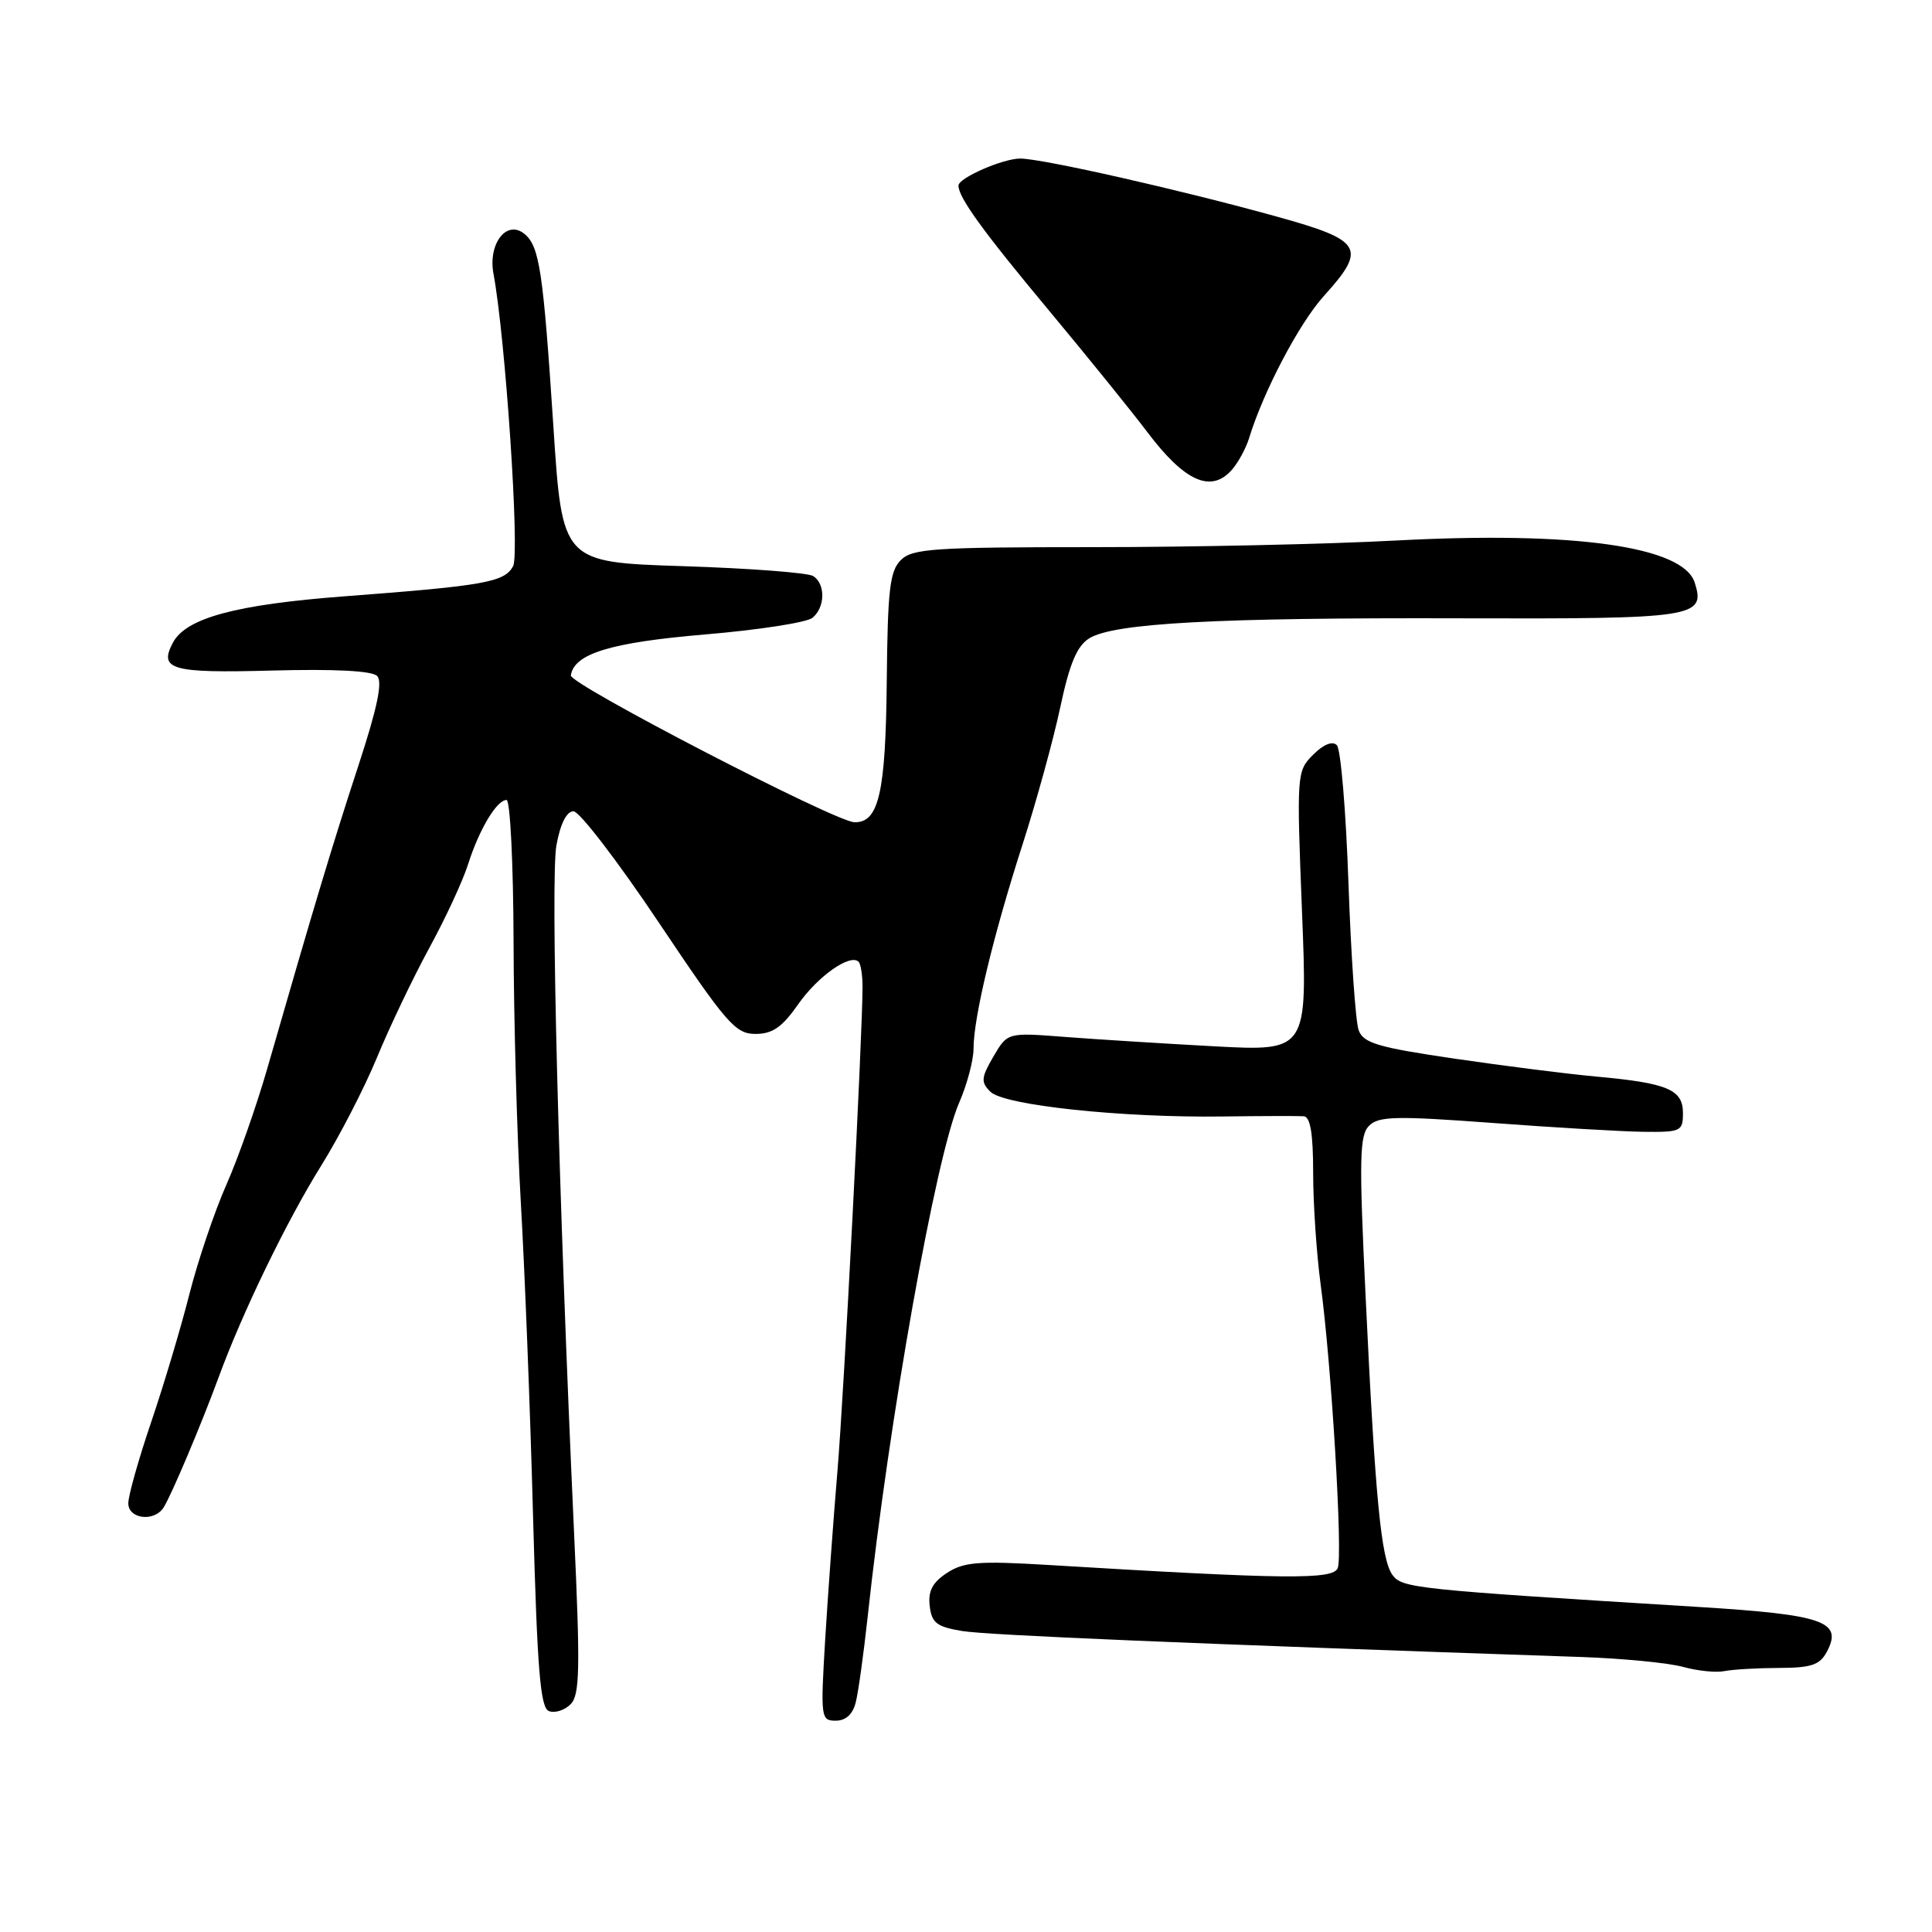 <?xml version="1.0" encoding="UTF-8" standalone="no"?>
<!DOCTYPE svg PUBLIC "-//W3C//DTD SVG 1.1//EN" "http://www.w3.org/Graphics/SVG/1.1/DTD/svg11.dtd" >
<svg xmlns="http://www.w3.org/2000/svg" xmlns:xlink="http://www.w3.org/1999/xlink" version="1.1" viewBox="0 0 256 256">
 <g >
 <path fill="currentColor"
d=" M 113.39 225.57 C 113.73 224.24 114.43 219.18 114.96 214.32 C 117.79 188.07 124.00 153.22 127.09 146.12 C 128.14 143.72 129.00 140.48 129.00 138.93 C 129.00 134.84 131.60 124.00 135.46 112.00 C 137.32 106.22 139.58 98.00 140.49 93.72 C 141.72 87.94 142.70 85.60 144.32 84.59 C 147.56 82.56 161.15 81.83 193.62 81.93 C 224.65 82.02 226.03 81.81 224.56 77.20 C 223.04 72.40 208.63 70.37 185.00 71.62 C 175.93 72.11 157.83 72.50 144.79 72.50 C 123.71 72.50 120.88 72.69 119.36 74.22 C 117.90 75.67 117.62 78.16 117.50 90.22 C 117.36 105.04 116.45 109.04 113.21 108.95 C 110.67 108.89 75.48 90.66 75.64 89.50 C 76.06 86.61 80.91 85.13 93.41 84.07 C 100.52 83.47 106.93 82.48 107.66 81.86 C 109.35 80.47 109.40 77.37 107.75 76.33 C 107.06 75.89 99.30 75.30 90.50 75.02 C 74.50 74.50 74.50 74.50 73.33 56.56 C 71.97 35.90 71.49 32.65 69.50 31.00 C 67.15 29.05 64.64 32.28 65.39 36.28 C 66.97 44.73 68.89 73.33 67.99 75.02 C 66.85 77.14 64.24 77.61 45.71 79.01 C 31.28 80.10 24.67 81.88 22.92 85.14 C 21.00 88.74 22.68 89.21 36.07 88.85 C 44.29 88.63 49.28 88.88 49.97 89.57 C 50.73 90.33 49.99 93.82 47.45 101.57 C 44.08 111.85 41.63 120.00 35.44 141.50 C 34.02 146.45 31.57 153.43 29.99 157.00 C 28.41 160.57 26.21 167.10 25.09 171.50 C 23.98 175.90 21.70 183.52 20.03 188.44 C 18.36 193.35 17.00 198.19 17.00 199.19 C 17.00 201.28 20.44 201.70 21.68 199.75 C 22.72 198.10 26.66 188.78 28.97 182.50 C 32.11 173.92 37.99 161.79 42.55 154.47 C 44.96 150.61 48.29 144.15 49.95 140.13 C 51.61 136.10 54.72 129.59 56.86 125.65 C 59.01 121.72 61.34 116.70 62.03 114.50 C 63.49 109.90 65.83 106.00 67.12 106.00 C 67.60 106.00 68.02 114.44 68.05 124.75 C 68.07 135.06 68.51 150.70 69.02 159.50 C 69.53 168.30 70.26 186.90 70.63 200.84 C 71.19 221.34 71.59 226.29 72.74 226.73 C 73.52 227.03 74.81 226.62 75.60 225.83 C 76.83 224.60 76.90 221.23 76.06 202.94 C 74.00 157.88 72.93 116.33 73.73 112.00 C 74.25 109.14 75.08 107.50 75.99 107.50 C 76.78 107.50 81.87 114.14 87.30 122.25 C 96.26 135.63 97.44 137.00 100.10 137.00 C 102.36 137.00 103.63 136.12 105.76 133.08 C 108.36 129.35 112.66 126.33 113.77 127.44 C 114.05 127.72 114.29 129.20 114.29 130.73 C 114.29 137.13 111.85 184.41 110.96 195.00 C 110.43 201.32 109.70 211.34 109.34 217.25 C 108.72 227.62 108.77 228.00 110.74 228.00 C 112.07 228.00 113.00 227.15 113.39 225.57 Z  M 235.71 221.01 C 239.99 221.00 241.13 220.62 242.06 218.88 C 244.23 214.84 241.66 213.95 224.90 212.92 C 187.43 210.61 185.79 210.44 184.51 208.69 C 183.00 206.62 182.22 198.52 180.94 171.57 C 180.08 153.56 180.14 150.43 181.41 149.17 C 182.67 147.90 184.97 147.85 197.69 148.79 C 205.83 149.40 214.86 149.93 217.75 149.97 C 222.73 150.03 223.00 149.90 223.00 147.49 C 223.00 144.37 220.97 143.51 211.50 142.65 C 207.65 142.30 199.16 141.22 192.63 140.26 C 182.56 138.78 180.65 138.21 180.03 136.51 C 179.62 135.40 179.02 126.67 178.68 117.09 C 178.35 107.51 177.66 99.26 177.14 98.74 C 176.55 98.15 175.37 98.63 174.00 100.00 C 171.83 102.17 171.80 102.49 172.52 120.75 C 173.26 139.30 173.26 139.30 160.88 138.64 C 154.07 138.27 145.12 137.71 141.00 137.39 C 133.50 136.81 133.50 136.81 131.63 140.00 C 130.00 142.81 129.95 143.38 131.23 144.66 C 133.03 146.46 148.65 148.12 162.00 147.94 C 167.22 147.87 172.06 147.86 172.75 147.91 C 173.63 147.97 174.00 150.20 174.00 155.43 C 174.00 159.51 174.45 166.15 174.99 170.18 C 176.42 180.71 177.94 205.98 177.26 207.77 C 176.66 209.34 170.49 209.28 138.79 207.36 C 129.66 206.81 127.70 206.97 125.48 208.42 C 123.56 209.68 122.96 210.82 123.19 212.79 C 123.45 215.05 124.12 215.56 127.50 216.12 C 130.86 216.67 157.87 217.81 209.50 219.56 C 215.00 219.75 221.07 220.34 223.00 220.87 C 224.93 221.40 227.40 221.66 228.50 221.43 C 229.60 221.21 232.85 221.02 235.71 221.01 Z  M 163.23 62.25 C 164.07 61.29 165.10 59.40 165.51 58.06 C 167.40 51.87 172.15 42.84 175.41 39.23 C 181.16 32.87 180.57 31.86 169.25 28.72 C 156.60 25.20 138.13 21.02 135.20 21.01 C 132.90 21.00 127.00 23.58 127.00 24.59 C 127.00 26.16 130.23 30.63 138.90 41.03 C 144.18 47.37 150.07 54.66 152.00 57.22 C 156.96 63.81 160.47 65.39 163.23 62.25 Z "/>
</g>
</svg>